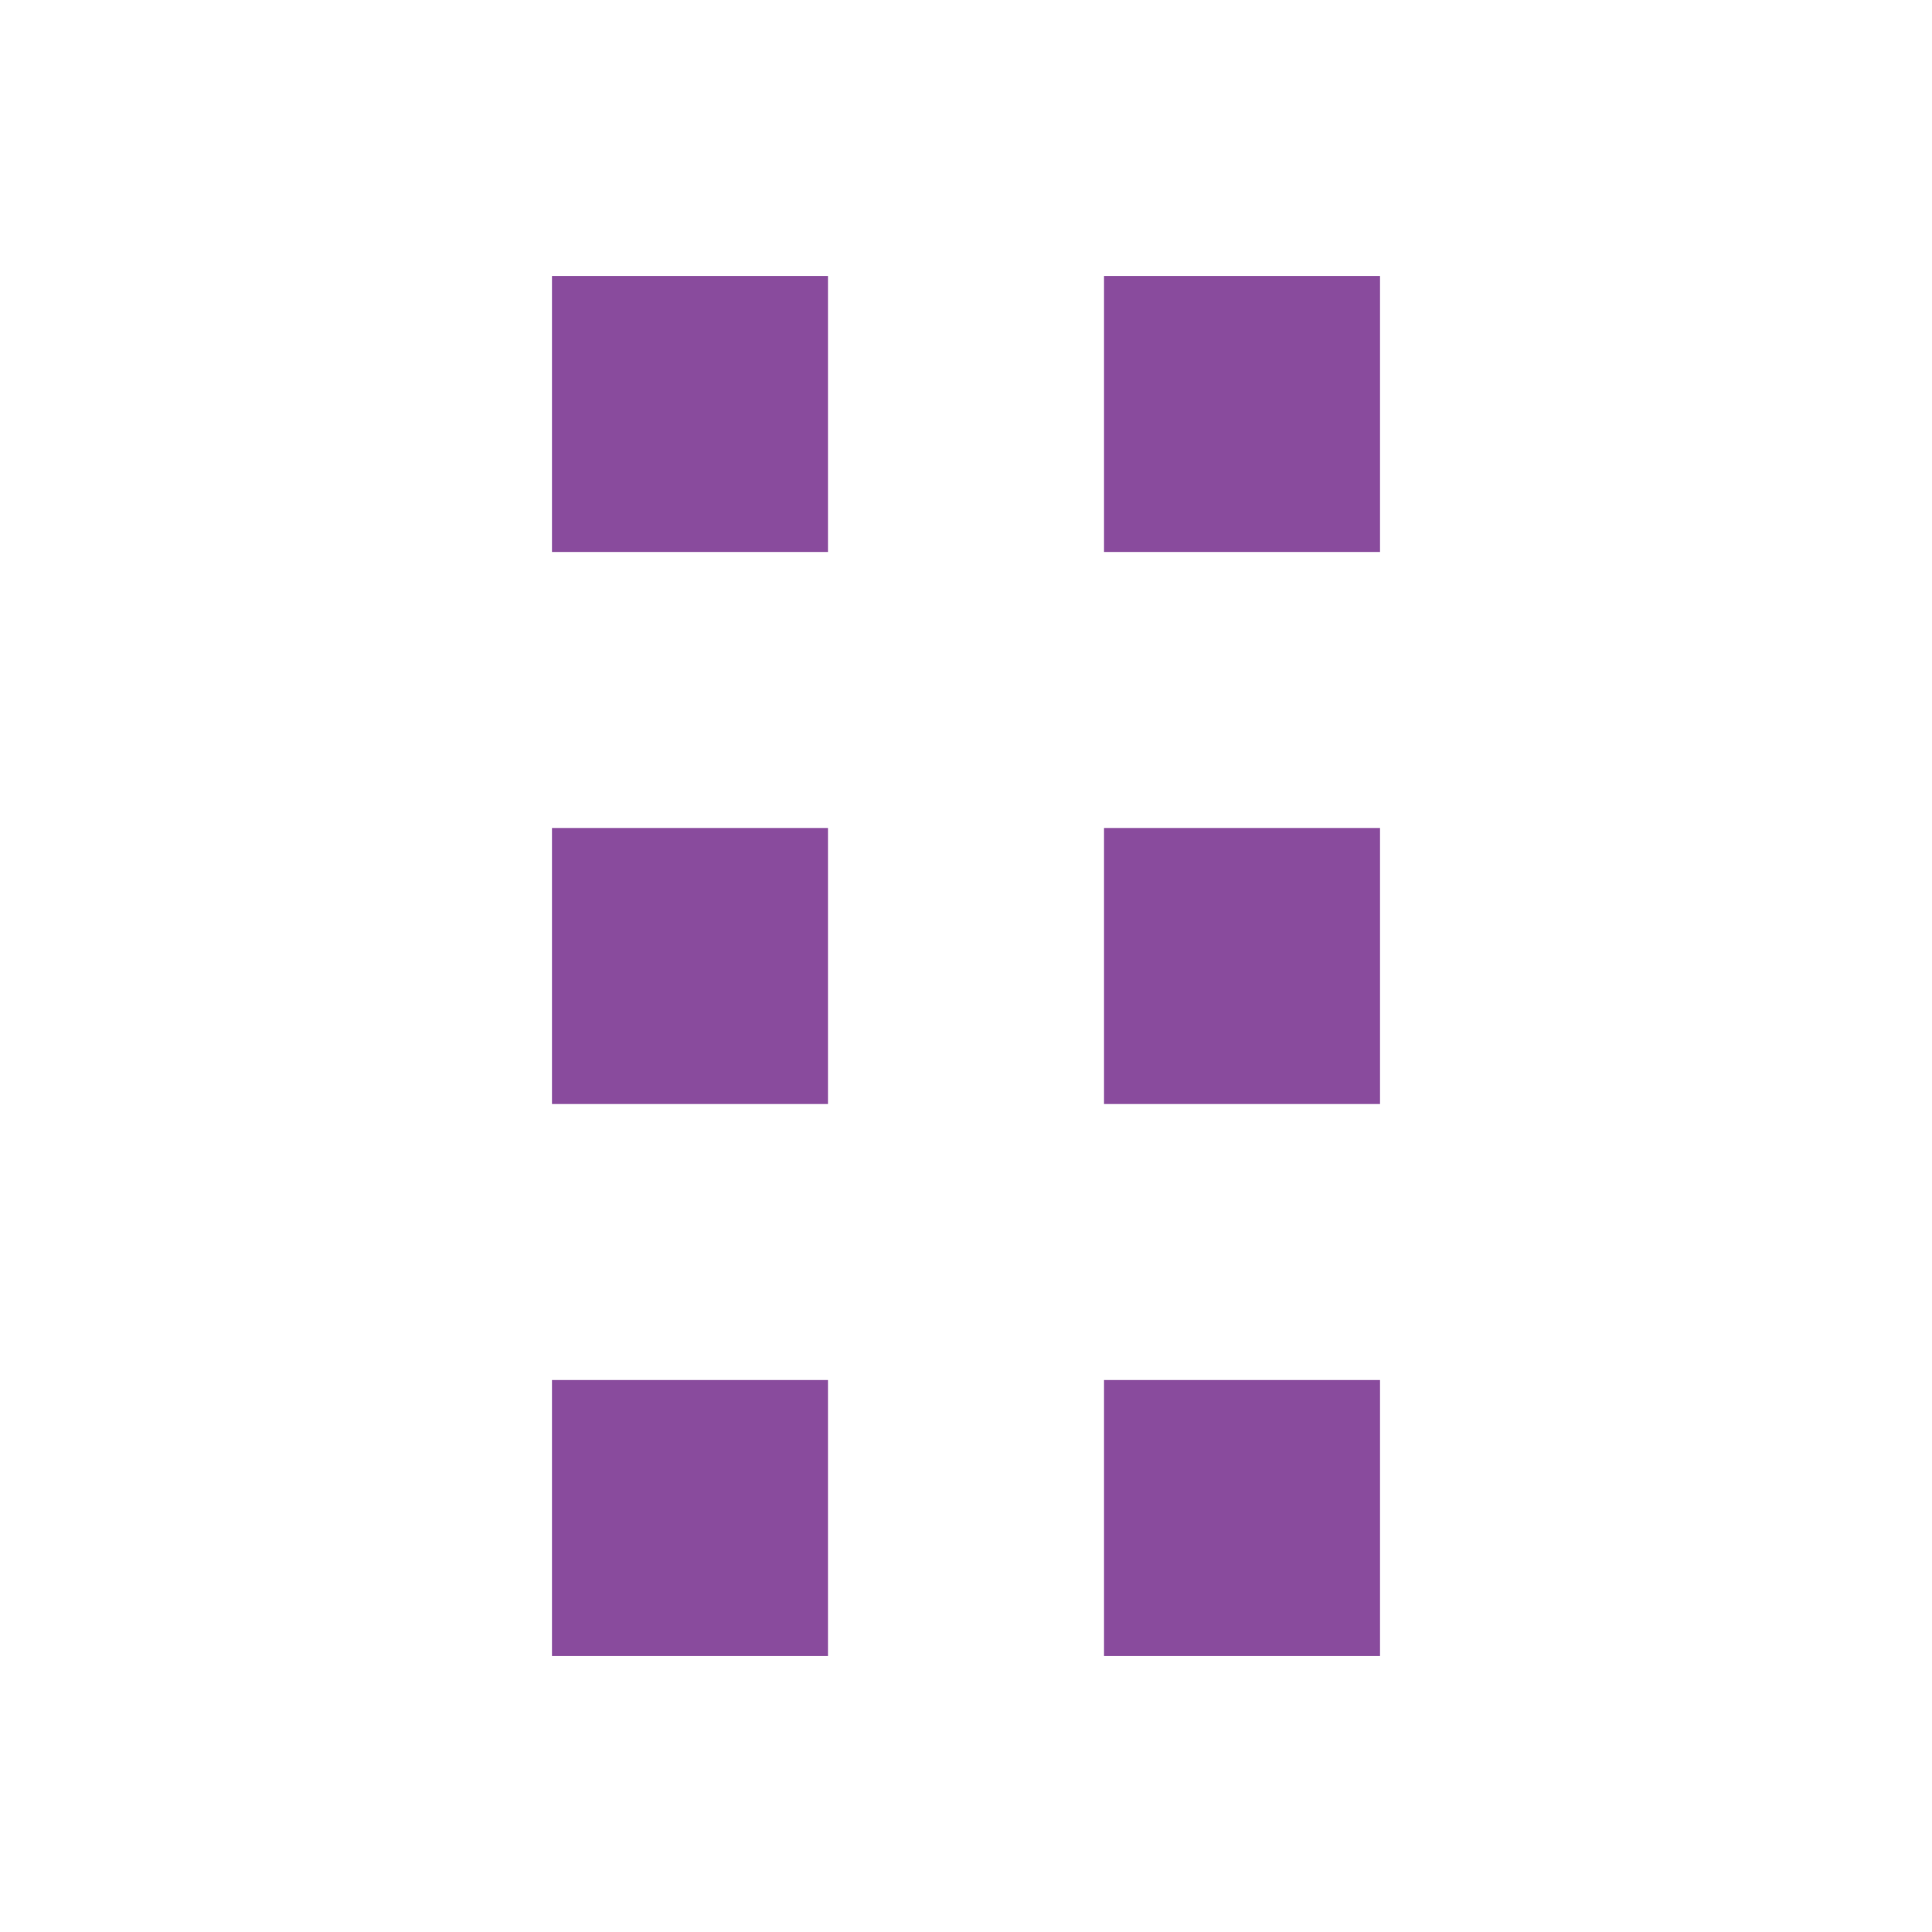 <?xml version="1.0" encoding="UTF-8" standalone="no"?>
<!-- Created with Inkscape (http://www.inkscape.org/) -->

<svg xmlns:dc="http://purl.org/dc/elements/1.1/" xmlns:cc="http://creativecommons.org/ns#" xmlns:rdf="http://www.w3.org/1999/02/22-rdf-syntax-ns#" xmlns:svg="http://www.w3.org/2000/svg" xmlns="http://www.w3.org/2000/svg" xmlns:sodipodi="http://sodipodi.sourceforge.net/DTD/sodipodi-0.dtd" xmlns:inkscape="http://www.inkscape.org/namespaces/inkscape" width="14" height="14" viewBox="0 0 14 14" id="svg2" version="1.1" inkscape:version="0.91 r13725" sodipodi:docname="drag-handle.svg">
  <defs id="defs4" />
  <sodipodi:namedview id="base" pagecolor="#ffffff" bordercolor="#666666" borderopacity="1.0" inkscape:pageopacity="0.0" inkscape:pageshadow="2" inkscape:zoom="44.8" inkscape:cx="7.2568425" inkscape:cy="7.6102543" inkscape:document-units="px" inkscape:current-layer="layer1" showgrid="true" units="px" inkscape:object-nodes="true" inkscape:window-width="1916" inkscape:window-height="1054" inkscape:window-x="1920" inkscape:window-y="22" inkscape:window-maximized="0">
    <inkscape:grid type="xygrid" id="grid3336" />
  </sodipodi:namedview>
  <g inkscape:label="Capa 1" inkscape:groupmode="layer" id="layer1" transform="translate(0,-1038.362)">
    <rect style="color:#000000;display:inline;overflow:visible;visibility:visible;opacity:1;fill:#894b9d;fill-opacity:1;fill-rule:nonzero;stroke:none;stroke-width:8.693;stroke-linecap:square;stroke-linejoin:miter;stroke-miterlimit:1.6;stroke-dasharray:none;stroke-dashoffset:0;stroke-opacity:1;marker:none;enable-background:accumulate" id="rect3338" width="2" height="2" x="4" y="1048.362" ry="3.8627204e-06" />
    <rect ry="3.8627204e-06" y="1048.362" x="8" height="2" width="2" id="rect4140" style="color:#000000;display:inline;overflow:visible;visibility:visible;opacity:1;fill:#894b9d;fill-opacity:1;fill-rule:nonzero;stroke:none;stroke-width:8.693;stroke-linecap:square;stroke-linejoin:miter;stroke-miterlimit:1.6;stroke-dasharray:none;stroke-dashoffset:0;stroke-opacity:1;marker:none;enable-background:accumulate" />
    <rect ry="3.8627204e-06" y="1044.362" x="4" height="2" width="2" id="rect4142" style="color:#000000;display:inline;overflow:visible;visibility:visible;opacity:1;fill:#894b9d;fill-opacity:1;fill-rule:nonzero;stroke:none;stroke-width:8.693;stroke-linecap:square;stroke-linejoin:miter;stroke-miterlimit:1.6;stroke-dasharray:none;stroke-dashoffset:0;stroke-opacity:1;marker:none;enable-background:accumulate" />
    <rect style="color:#000000;display:inline;overflow:visible;visibility:visible;opacity:1;fill:#894b9d;fill-opacity:1;fill-rule:nonzero;stroke:none;stroke-width:8.693;stroke-linecap:square;stroke-linejoin:miter;stroke-miterlimit:1.6;stroke-dasharray:none;stroke-dashoffset:0;stroke-opacity:1;marker:none;enable-background:accumulate" id="rect4144" width="2" height="2" x="8" y="1044.362" ry="3.8627204e-06" />
    <rect style="color:#000000;display:inline;overflow:visible;visibility:visible;opacity:1;fill:#894b9d;fill-opacity:1;fill-rule:nonzero;stroke:none;stroke-width:8.693;stroke-linecap:square;stroke-linejoin:miter;stroke-miterlimit:1.6;stroke-dasharray:none;stroke-dashoffset:0;stroke-opacity:1;marker:none;enable-background:accumulate" id="rect4146" width="2" height="2" x="4" y="1040.362" ry="3.8627204e-06" />
    <rect ry="3.8627204e-06" y="1040.362" x="8" height="2" width="2" id="rect4148" style="color:#000000;display:inline;overflow:visible;visibility:visible;opacity:1;fill:#894b9d;fill-opacity:1;fill-rule:nonzero;stroke:none;stroke-width:8.693;stroke-linecap:square;stroke-linejoin:miter;stroke-miterlimit:1.6;stroke-dasharray:none;stroke-dashoffset:0;stroke-opacity:1;marker:none;enable-background:accumulate" />
  </g>
</svg>
